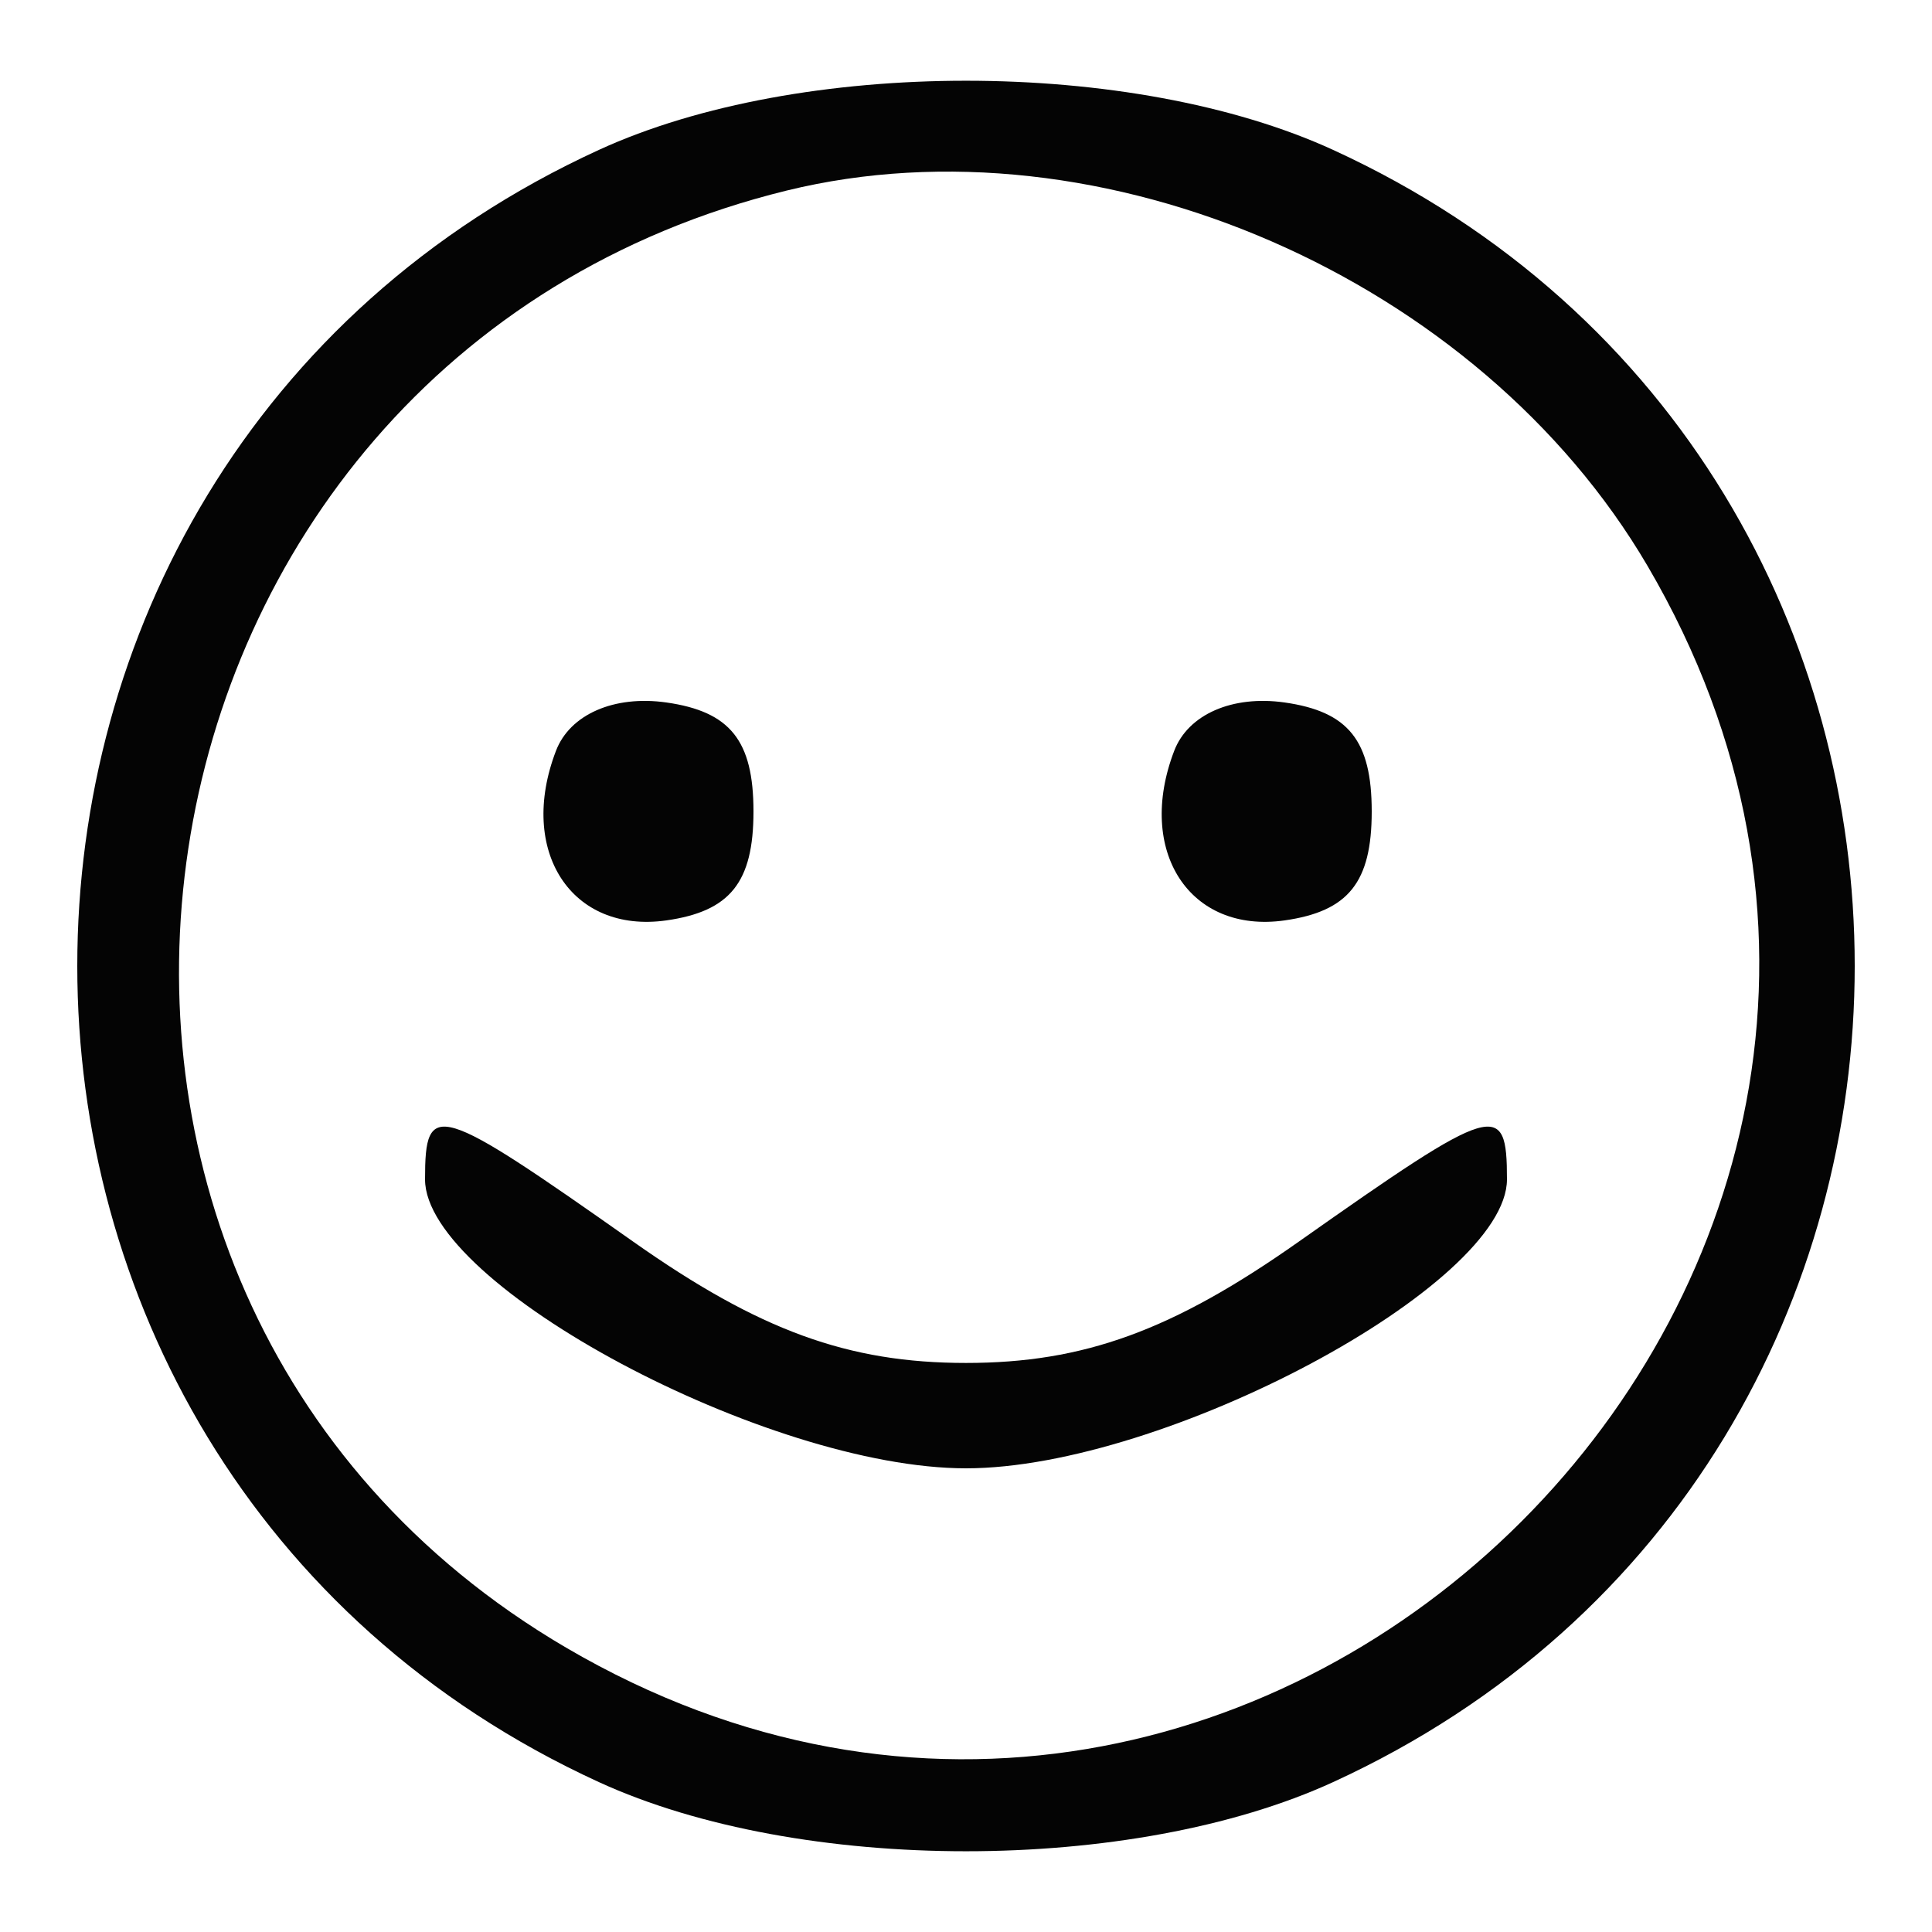 <svg xmlns="http://www.w3.org/2000/svg" width="50" height="50" viewBox="0 0 50 50" version="1.1"><path d="" stroke="none" fill="#080404" fill-rule="evenodd"/><path d="M 15.500 3.879 C -2.500 12.136, -2.500 37.864, 15.500 46.121 C 20.701 48.507, 29.299 48.507, 34.500 46.121 C 52.500 37.864, 52.500 12.136, 34.500 3.879 C 29.299 1.493, 20.701 1.493, 15.500 3.879 M 20.358 4.932 C 2.486 9.317, -1.157 33.377, 14.649 42.640 C 32.692 53.214, 53.214 32.692, 42.640 14.649 C 38.276 7.201, 28.495 2.936, 20.358 4.932 M 14.389 19.430 C 13.393 22.025, 14.788 24.169, 17.246 23.820 C 18.898 23.585, 19.500 22.833, 19.500 21 C 19.500 19.167, 18.898 18.415, 17.246 18.180 C 15.893 17.988, 14.750 18.488, 14.389 19.430 M 30.389 19.430 C 29.393 22.025, 30.788 24.169, 33.246 23.820 C 34.898 23.585, 35.500 22.833, 35.500 21 C 35.500 19.167, 34.898 18.415, 33.246 18.180 C 31.893 17.988, 30.750 18.488, 30.389 19.430 M 11 30.522 C 11 33.265, 19.865 38, 25 38 C 30.135 38, 39 33.265, 39 30.522 C 39 28.454, 38.710 28.541, 33.609 32.136 C 30.347 34.436, 28.049 35.273, 25 35.273 C 21.951 35.273, 19.653 34.436, 16.391 32.136 C 11.290 28.541, 11 28.454, 11 30.522" stroke="none" fill="#040404" fill-rule="evenodd"/></svg>